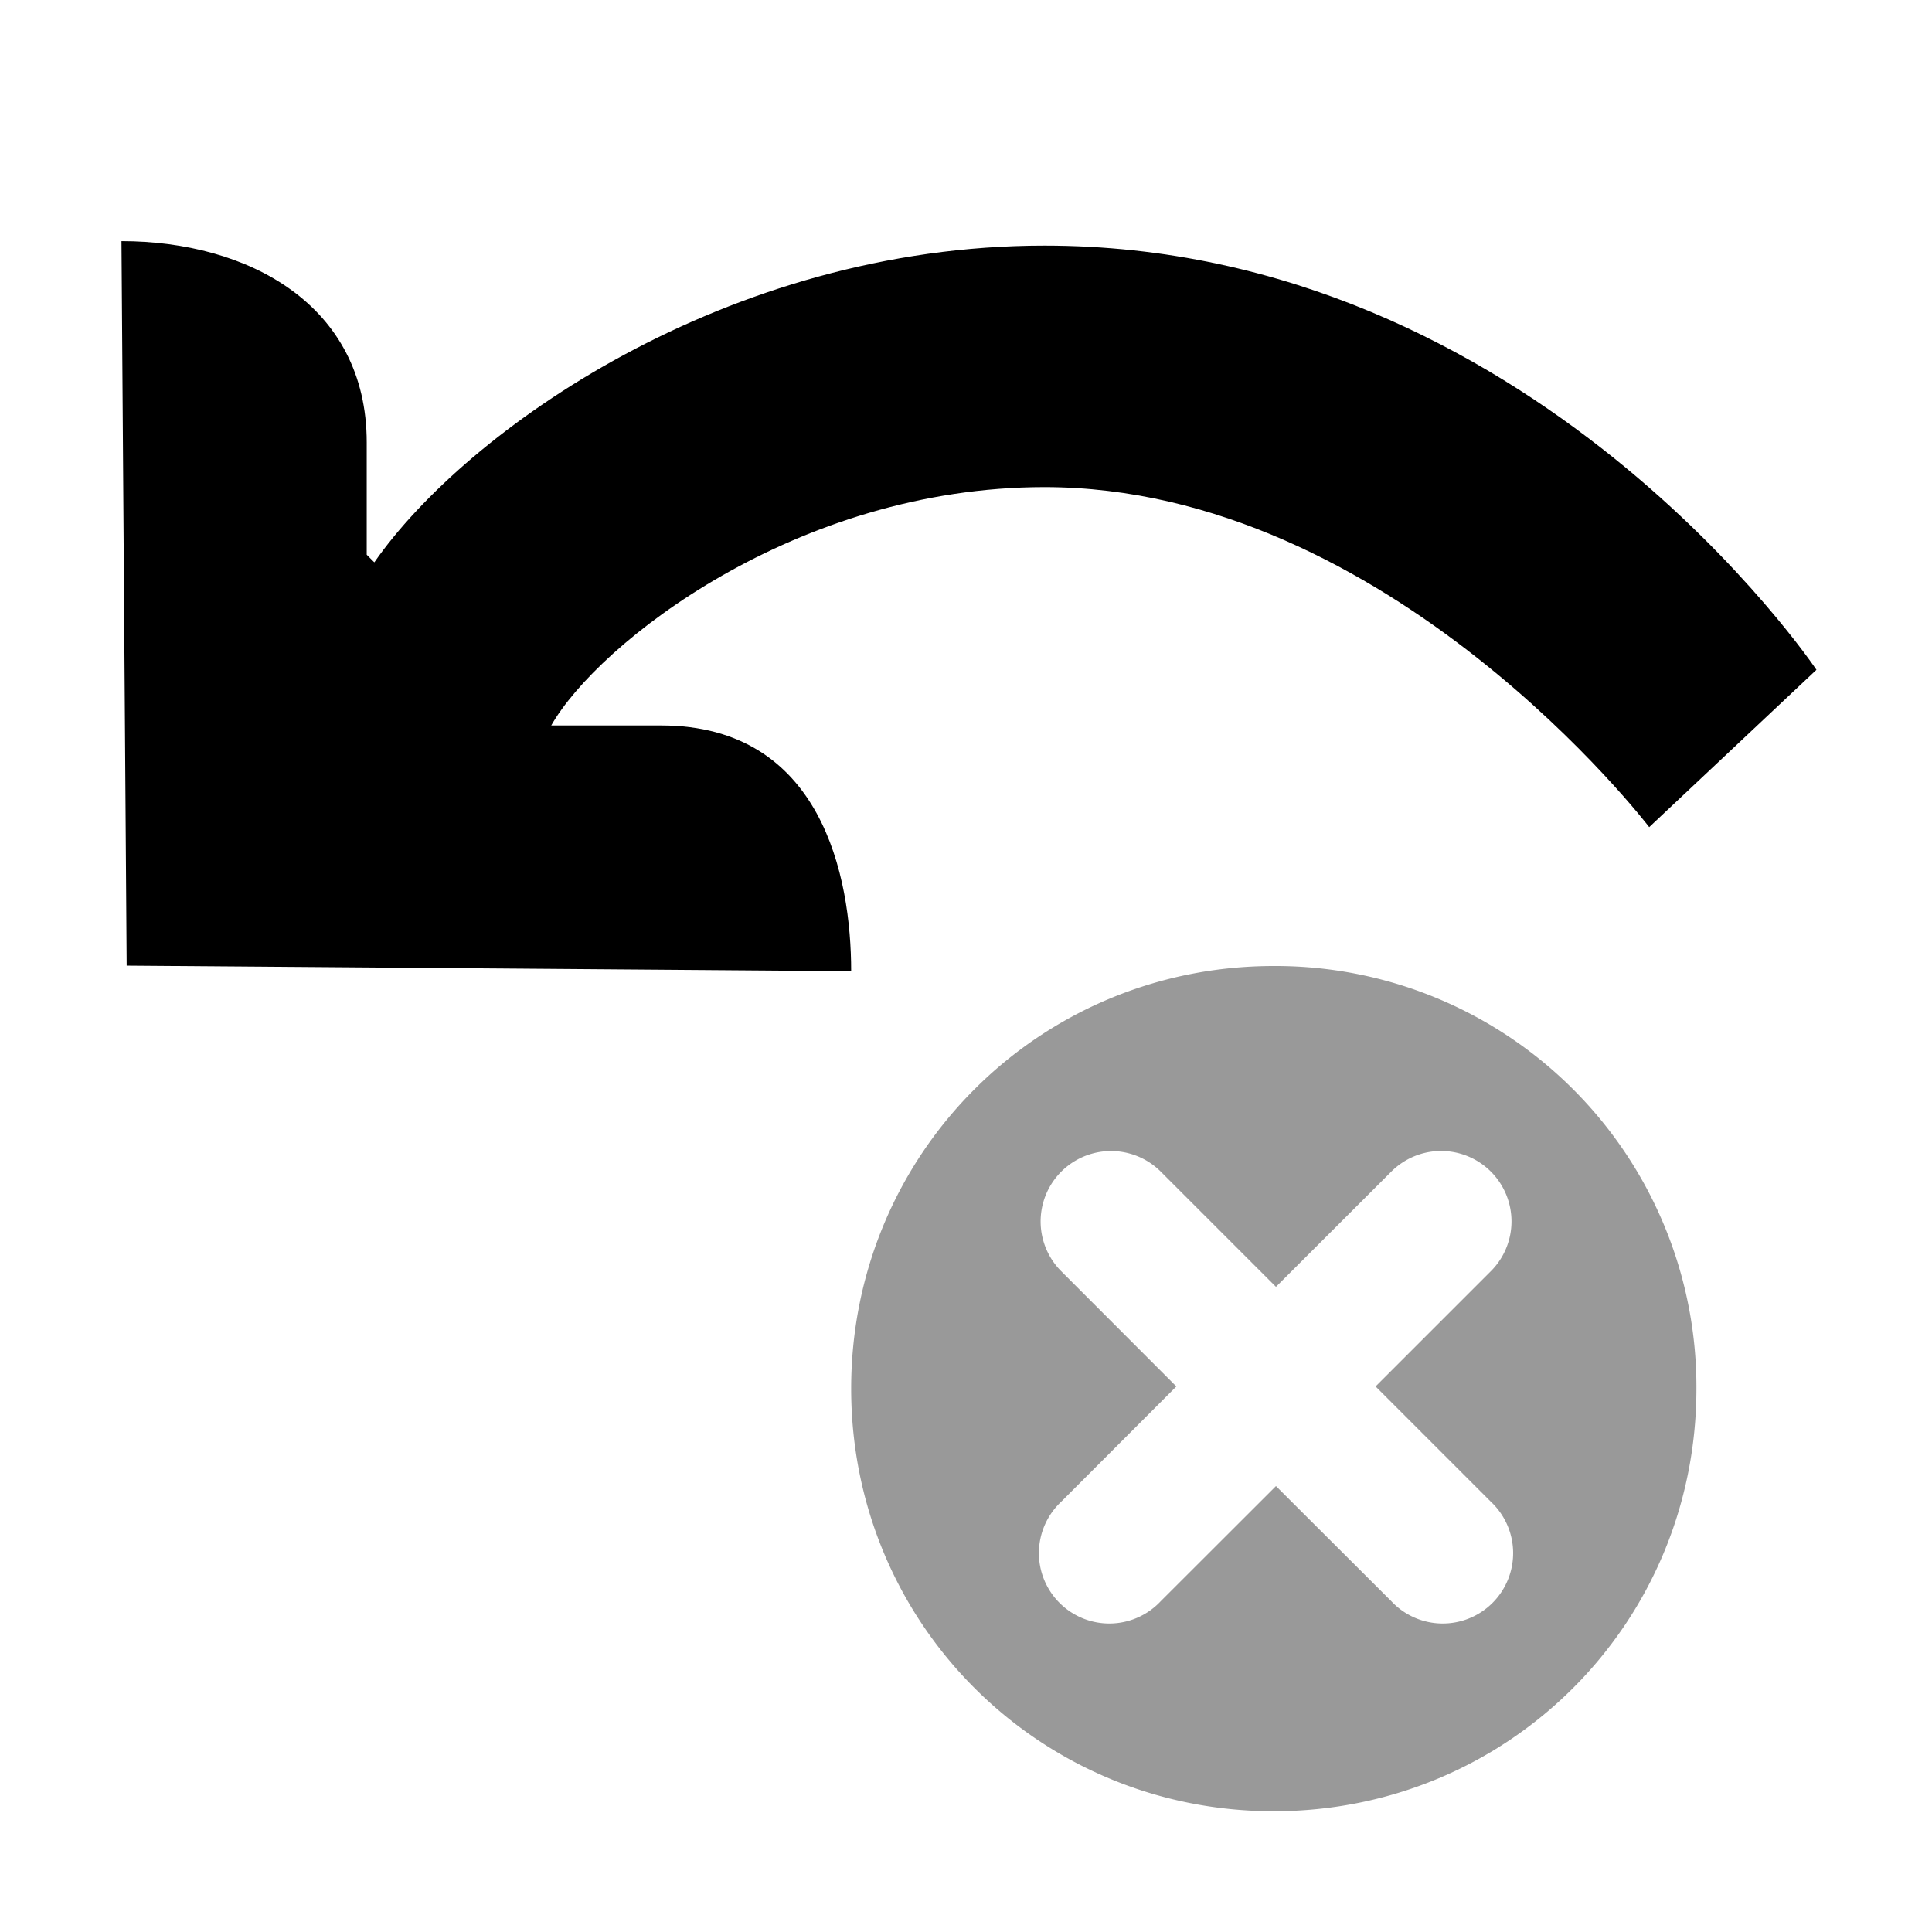<?xml version="1.0" encoding="UTF-8"?>
<svg id="svg2" width="16" height="16" version="1.1" xmlns="http://www.w3.org/2000/svg">
 <path id="path1" d="m8.649 2.034c4.043 0 6.394 3.513 6.394 3.513l-1.385 1.303s-2.15-2.816-5.009-2.816c-2.055 0-3.698 1.295-4.084 1.974h0.91c1.332 0 1.574 1.254 1.574 2.035l-6-0.046-0.043-6c1.043 0 2.031 0.523 2.031 1.667v0.93l0.063 0.063c0.758-1.09 2.916-2.623 5.549-2.623"/>
 <path id="path2" d="m10.549 8a3.486 3.486 0 0 1 3.5 3.5c0 1.944-1.556 3.5-3.5 3.5s-3.5-1.556-3.5-3.5 1.556-3.5 3.5-3.5m1.385 1.532c-0.155 0-0.303 0.062-0.412 0.171l-0.955 0.954-0.954-0.954a0.583 0.583 0 1 0-0.824 0.825l0.953 0.954-0.953 0.954a0.583 0.583 0 1 0 0.824 0.824l0.954-0.953 0.955 0.953a0.583 0.583 0 1 0 0.824-0.824l-0.954-0.954 0.954-0.954a0.583 0.583 0 0 0-0.412-0.996" opacity=".4" stroke-width=".583"/>
</svg>
